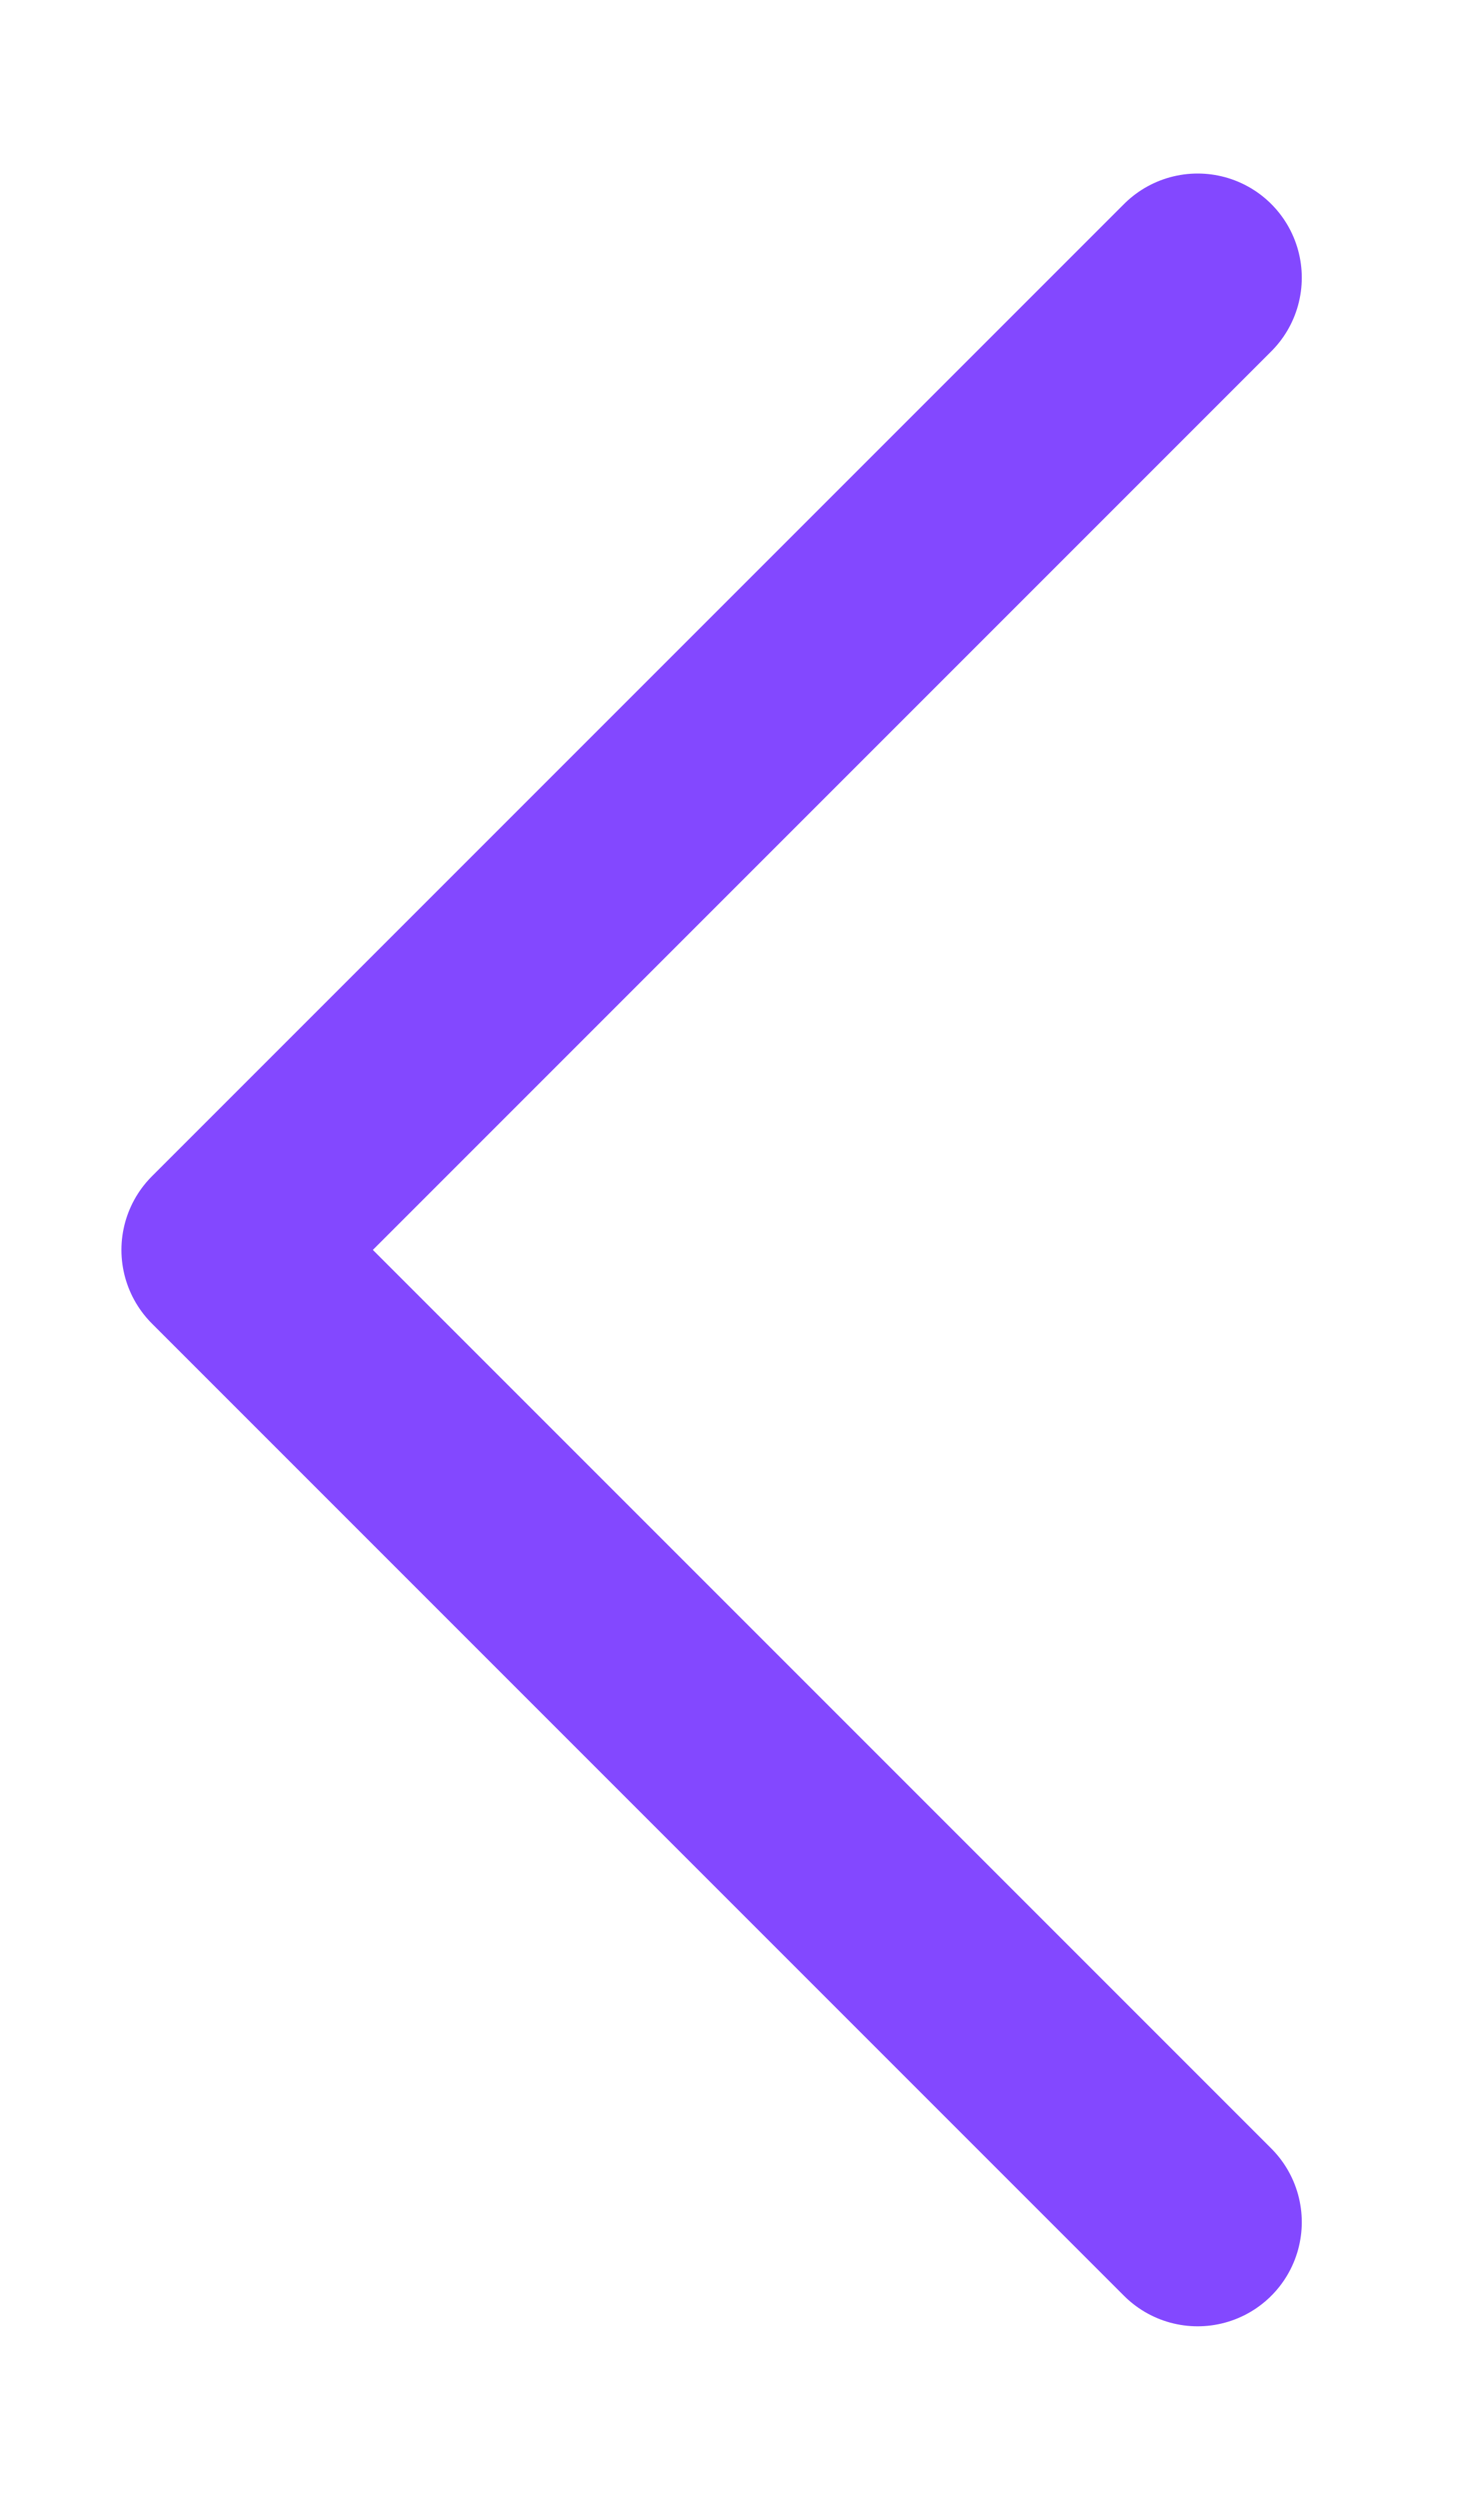 <svg width="7" height="12" viewBox="0 0 7 12" fill="none" xmlns="http://www.w3.org/2000/svg">
<path d="M5.75 1.333L1.083 6L5.75 10.667" stroke="#8348FF" stroke-linecap="round" stroke-linejoin="round"/>
</svg>
